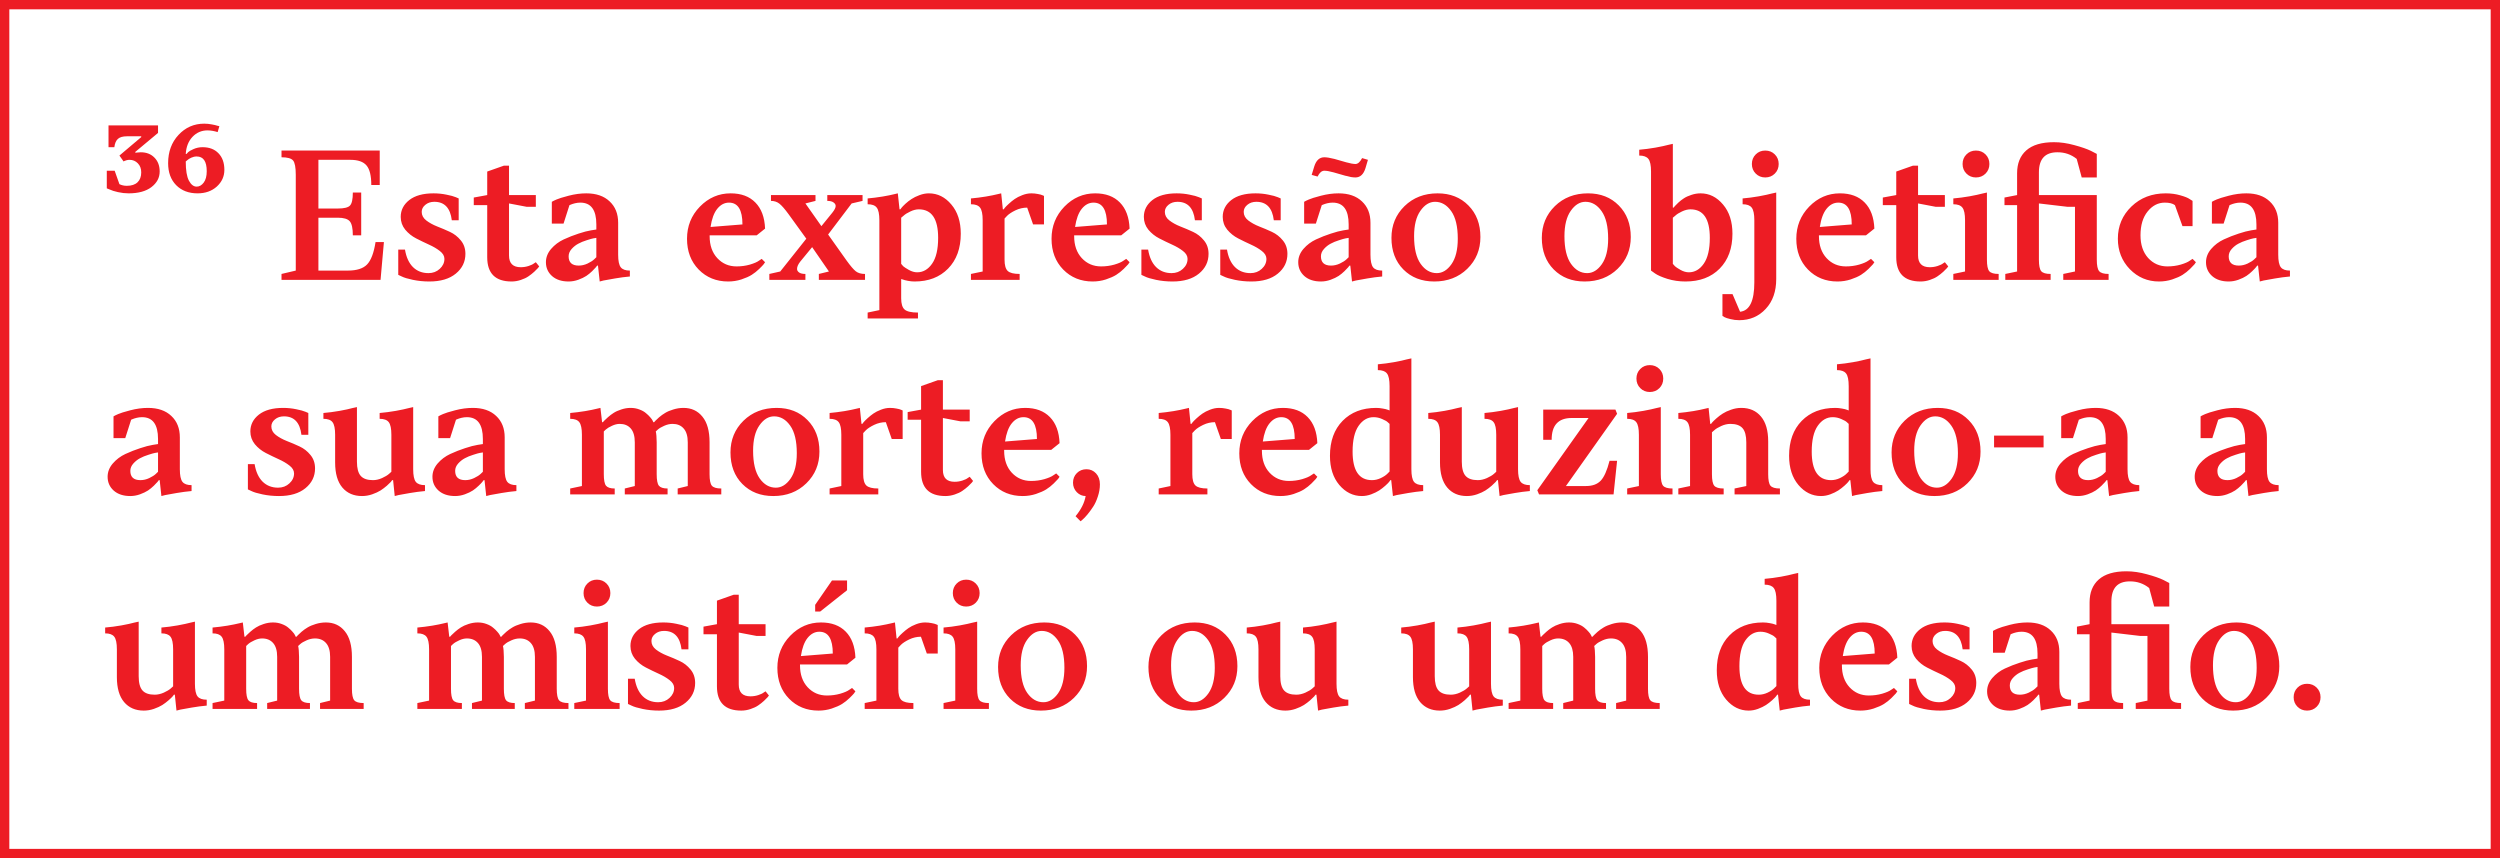 <svg width="268" height="92" viewBox="0 0 268 92" fill="none" xmlns="http://www.w3.org/2000/svg">
<rect x="0" y="0" width="268" height="92" fill="#333333" stroke="none"/>
<rect x="0.5" y="0.5" width="267" height="91" fill="white" stroke="#ED1C24"/>
<path d="M13.786 20.727C13.417 20.727 13.036 20.684 12.644 20.596C12.257 20.508 11.961 20.414 11.756 20.314L11.448 20.191V18.302H12.292L12.802 19.743C13.042 19.86 13.306 19.919 13.593 19.919C14.097 19.919 14.48 19.793 14.744 19.541C15.008 19.289 15.14 18.935 15.14 18.477C15.14 18.079 15.02 17.757 14.779 17.511C14.539 17.259 14.24 17.133 13.883 17.133C13.777 17.133 13.672 17.148 13.566 17.177C13.461 17.206 13.385 17.232 13.338 17.256L13.25 17.309L12.802 16.676L15.14 14.698V14.61H13.61C13.165 14.61 12.84 14.704 12.635 14.892C12.435 15.073 12.31 15.369 12.257 15.779H11.633V13.441H16.941V14.25L14.507 16.28V16.377C14.519 16.377 14.589 16.368 14.718 16.351C14.852 16.333 14.976 16.324 15.087 16.324C15.696 16.324 16.186 16.515 16.555 16.895C16.93 17.27 17.117 17.769 17.117 18.39C17.117 19.052 16.821 19.608 16.23 20.06C15.644 20.505 14.829 20.727 13.786 20.727ZM21.178 20.727C20.229 20.727 19.464 20.435 18.884 19.849C18.31 19.263 18.023 18.477 18.023 17.493C18.023 16.269 18.395 15.258 19.139 14.461C19.883 13.658 20.803 13.257 21.898 13.257C22.162 13.257 22.429 13.283 22.698 13.336C22.968 13.383 23.167 13.43 23.296 13.477L23.516 13.529L23.331 14.162C22.974 14.045 22.613 13.983 22.25 13.977C21.611 13.977 21.072 14.209 20.633 14.672C20.199 15.135 19.959 15.744 19.912 16.5H20C20.035 16.453 20.094 16.389 20.176 16.307C20.264 16.219 20.454 16.11 20.747 15.981C21.046 15.847 21.368 15.779 21.714 15.779C22.435 15.779 23.003 15.996 23.419 16.43C23.841 16.863 24.052 17.458 24.052 18.214C24.052 18.911 23.782 19.506 23.243 19.998C22.704 20.484 22.016 20.727 21.178 20.727ZM21.081 20.007C21.368 20.007 21.62 19.863 21.837 19.576C22.054 19.289 22.162 18.882 22.162 18.355C22.162 17.3 21.802 16.773 21.081 16.773C20.888 16.773 20.694 16.816 20.501 16.904C20.314 16.992 20.167 17.086 20.061 17.186L19.912 17.309C19.912 18.258 20.026 18.946 20.255 19.374C20.483 19.796 20.759 20.007 21.081 20.007ZM40.795 30H30.178V29.367L31.707 29.007V18.75C31.707 17.947 31.61 17.432 31.417 17.203C31.224 16.975 30.811 16.86 30.178 16.86V16.14H40.707V19.831H39.802C39.802 18.835 39.632 18.138 39.292 17.739C38.952 17.335 38.372 17.133 37.552 17.133H34.133V22.354H36.207C36.881 22.354 37.317 22.248 37.517 22.037C37.722 21.826 37.824 21.36 37.824 20.64H38.721V25.227H37.824C37.824 24.472 37.713 23.968 37.49 23.716C37.268 23.464 36.84 23.338 36.207 23.338H34.133V29.007H37.288C38.237 29.007 38.923 28.79 39.345 28.356C39.773 27.917 40.077 27.114 40.259 25.948H41.155L40.795 30ZM47.642 27.75C47.642 27.439 47.477 27.158 47.149 26.906C46.827 26.654 46.438 26.426 45.98 26.221C45.529 26.016 45.075 25.796 44.618 25.561C44.161 25.327 43.769 25.014 43.44 24.621C43.118 24.223 42.957 23.766 42.957 23.25C42.957 22.529 43.262 21.929 43.871 21.448C44.486 20.968 45.353 20.727 46.473 20.727C46.953 20.727 47.416 20.774 47.861 20.868C48.312 20.956 48.647 21.047 48.863 21.141L49.171 21.273V23.61H48.433C48.274 22.292 47.65 21.633 46.56 21.633C46.174 21.633 45.852 21.741 45.594 21.958C45.336 22.169 45.207 22.421 45.207 22.714C45.207 23.071 45.368 23.376 45.69 23.628C46.019 23.88 46.411 24.097 46.868 24.278C47.325 24.454 47.779 24.648 48.23 24.858C48.688 25.069 49.077 25.374 49.399 25.773C49.727 26.165 49.892 26.645 49.892 27.214C49.892 28.064 49.549 28.77 48.863 29.332C48.178 29.895 47.231 30.176 46.024 30.176C45.415 30.176 44.829 30.117 44.267 30C43.71 29.883 43.312 29.763 43.071 29.64L42.693 29.464V26.757H43.414C43.549 27.571 43.833 28.195 44.267 28.629C44.706 29.062 45.26 29.279 45.928 29.279C46.408 29.279 46.812 29.127 47.141 28.822C47.475 28.518 47.642 28.16 47.642 27.75ZM50.788 21.993V21.176L52.23 20.912V18.39L54.023 17.757H54.567V20.912H57.441V22.169H56.457L54.567 21.809V27.39C54.567 28.227 54.986 28.646 55.824 28.646C56.111 28.646 56.39 28.602 56.659 28.515C56.929 28.427 57.125 28.333 57.248 28.233L57.441 28.11L57.802 28.559C57.767 28.605 57.72 28.667 57.661 28.743C57.602 28.814 57.474 28.942 57.274 29.13C57.075 29.311 56.867 29.476 56.65 29.622C56.44 29.769 56.167 29.898 55.833 30.009C55.505 30.12 55.174 30.176 54.84 30.176C53.1 30.176 52.23 29.309 52.23 27.574V21.993H50.788ZM66.266 23.883V27.302C66.266 27.964 66.359 28.415 66.547 28.655C66.734 28.89 67.06 29.007 67.522 29.007V29.64C66.995 29.686 66.462 29.757 65.923 29.851C65.384 29.939 64.977 30.012 64.701 30.07L64.288 30.176L64.103 28.471H64.016C63.98 28.518 63.931 28.582 63.866 28.664C63.808 28.74 63.679 28.875 63.48 29.068C63.286 29.256 63.078 29.426 62.855 29.578C62.633 29.725 62.346 29.862 61.994 29.991C61.648 30.114 61.303 30.176 60.957 30.176C60.213 30.176 59.621 29.982 59.182 29.596C58.742 29.203 58.523 28.708 58.523 28.11C58.523 27.595 58.707 27.12 59.076 26.686C59.451 26.253 59.902 25.913 60.43 25.667C60.963 25.421 61.493 25.213 62.02 25.043C62.548 24.867 62.996 24.75 63.365 24.691L63.928 24.604V24.059C63.928 22.5 63.356 21.721 62.214 21.721C62.02 21.721 61.827 21.744 61.634 21.791C61.446 21.838 61.3 21.885 61.194 21.932L61.045 21.993L60.412 23.971H59.155V21.633C59.273 21.562 59.44 21.48 59.656 21.387C59.873 21.287 60.307 21.152 60.957 20.982C61.607 20.812 62.237 20.727 62.847 20.727C63.913 20.727 64.748 21.015 65.352 21.589C65.961 22.157 66.266 22.922 66.266 23.883ZM62.038 28.471C62.36 28.471 62.677 28.398 62.987 28.251C63.304 28.099 63.538 27.949 63.69 27.803L63.928 27.574V25.5C63.846 25.512 63.737 25.529 63.602 25.553C63.468 25.576 63.23 25.644 62.891 25.755C62.551 25.86 62.252 25.983 61.994 26.124C61.736 26.259 61.499 26.446 61.282 26.686C61.065 26.927 60.957 27.19 60.957 27.477C60.957 28.14 61.317 28.471 62.038 28.471ZM78.148 21.721C77.668 21.721 77.249 21.94 76.892 22.38C76.54 22.814 76.3 23.464 76.171 24.331L79.59 24.059C79.59 22.5 79.109 21.721 78.148 21.721ZM78.324 20.727C79.455 20.727 80.34 21.056 80.978 21.712C81.623 22.368 81.969 23.3 82.016 24.507L81.119 25.227H76.074V25.324C76.074 26.297 76.347 27.079 76.892 27.671C77.442 28.263 78.131 28.559 78.957 28.559C79.461 28.559 79.939 28.494 80.39 28.365C80.841 28.23 81.16 28.093 81.348 27.952L81.655 27.75L82.016 28.11C81.981 28.169 81.928 28.245 81.857 28.339C81.787 28.427 81.629 28.591 81.383 28.831C81.137 29.071 80.87 29.282 80.583 29.464C80.302 29.64 79.933 29.804 79.476 29.956C79.024 30.102 78.553 30.176 78.061 30.176C76.789 30.176 75.734 29.748 74.897 28.893C74.064 28.037 73.648 26.939 73.648 25.597C73.648 24.249 74.108 23.101 75.028 22.151C75.954 21.202 77.053 20.727 78.324 20.727ZM88.774 25.14L90.752 27.926C91.174 28.512 91.505 28.898 91.745 29.086C91.985 29.273 92.314 29.367 92.73 29.367V30H87.781V29.367L88.862 29.104L87.061 26.493L85.804 28.023C85.564 28.321 85.443 28.591 85.443 28.831C85.443 28.977 85.517 29.104 85.663 29.209C85.815 29.314 86.041 29.367 86.34 29.367V30H82.473V29.367L83.642 29.104L86.436 25.588L84.547 22.977C84.137 22.415 83.806 22.034 83.554 21.835C83.302 21.636 83 21.536 82.648 21.536V20.912H87.421V21.536L86.34 21.809L88.054 24.243L89.223 22.802C89.463 22.503 89.583 22.263 89.583 22.081C89.583 21.935 89.507 21.809 89.355 21.703C89.208 21.592 88.985 21.536 88.686 21.536V20.912H92.466V21.536L91.297 21.809L88.774 25.14ZM96.606 29.912V31.977C96.606 32.563 96.728 32.965 96.975 33.182C97.221 33.398 97.698 33.507 98.407 33.507V34.14H93.011V33.507L94.268 33.243V23.61C94.268 22.948 94.174 22.497 93.986 22.257C93.805 22.017 93.48 21.896 93.011 21.896V21.273C93.538 21.226 94.071 21.158 94.61 21.07C95.149 20.977 95.557 20.895 95.832 20.824L96.245 20.727L96.43 22.441H96.518C96.553 22.395 96.6 22.333 96.658 22.257C96.723 22.175 96.857 22.037 97.062 21.844C97.273 21.65 97.493 21.48 97.722 21.334C97.95 21.182 98.231 21.044 98.565 20.921C98.905 20.792 99.242 20.727 99.576 20.727C100.514 20.727 101.316 21.126 101.984 21.923C102.658 22.714 102.995 23.757 102.995 25.052C102.995 26.622 102.541 27.87 101.633 28.796C100.73 29.716 99.535 30.176 98.047 30.176C97.807 30.176 97.566 30.152 97.326 30.105C97.086 30.059 96.907 30.012 96.79 29.965L96.606 29.912ZM98.319 29.191C98.958 29.191 99.491 28.884 99.919 28.269C100.353 27.648 100.569 26.725 100.569 25.5C100.569 23.461 99.878 22.441 98.495 22.441C98.208 22.441 97.906 22.518 97.59 22.67C97.273 22.816 97.03 22.969 96.86 23.127L96.606 23.338V28.286C96.652 28.356 96.726 28.441 96.825 28.541C96.931 28.635 97.133 28.767 97.432 28.936C97.736 29.106 98.032 29.191 98.319 29.191ZM107.688 23.426V27.838C107.688 28.424 107.8 28.825 108.022 29.042C108.251 29.259 108.679 29.367 109.306 29.367V30H104.085V29.367L105.342 29.104V23.61C105.342 22.948 105.248 22.497 105.061 22.257C104.879 22.017 104.554 21.896 104.085 21.896V21.273C104.612 21.226 105.146 21.158 105.685 21.07C106.224 20.977 106.631 20.895 106.906 20.824L107.328 20.727L107.504 22.441H107.592C107.627 22.395 107.674 22.333 107.732 22.257C107.797 22.175 107.935 22.037 108.146 21.844C108.356 21.65 108.567 21.48 108.778 21.334C108.995 21.182 109.265 21.044 109.587 20.921C109.915 20.792 110.24 20.727 110.562 20.727C110.803 20.727 111.037 20.751 111.266 20.798C111.494 20.839 111.655 20.883 111.749 20.93L111.916 21V24.059H110.747L110.114 22.257C109.681 22.257 109.262 22.354 108.857 22.547C108.459 22.74 108.163 22.934 107.97 23.127L107.688 23.426ZM117.225 21.721C116.744 21.721 116.325 21.94 115.968 22.38C115.616 22.814 115.376 23.464 115.247 24.331L118.666 24.059C118.666 22.5 118.186 21.721 117.225 21.721ZM117.4 20.727C118.531 20.727 119.416 21.056 120.055 21.712C120.699 22.368 121.045 23.3 121.092 24.507L120.195 25.227H115.15V25.324C115.15 26.297 115.423 27.079 115.968 27.671C116.519 28.263 117.207 28.559 118.033 28.559C118.537 28.559 119.015 28.494 119.466 28.365C119.917 28.23 120.236 28.093 120.424 27.952L120.731 27.75L121.092 28.11C121.057 28.169 121.004 28.245 120.934 28.339C120.863 28.427 120.705 28.591 120.459 28.831C120.213 29.071 119.946 29.282 119.659 29.464C119.378 29.64 119.009 29.804 118.552 29.956C118.101 30.102 117.629 30.176 117.137 30.176C115.865 30.176 114.811 29.748 113.973 28.893C113.141 28.037 112.725 26.939 112.725 25.597C112.725 24.249 113.185 23.101 114.104 22.151C115.03 21.202 116.129 20.727 117.4 20.727ZM127.306 27.75C127.306 27.439 127.142 27.158 126.813 26.906C126.491 26.654 126.102 26.426 125.645 26.221C125.193 26.016 124.739 25.796 124.282 25.561C123.825 25.327 123.433 25.014 123.104 24.621C122.782 24.223 122.621 23.766 122.621 23.25C122.621 22.529 122.926 21.929 123.535 21.448C124.15 20.968 125.018 20.727 126.137 20.727C126.617 20.727 127.08 20.774 127.525 20.868C127.977 20.956 128.311 21.047 128.527 21.141L128.835 21.273V23.61H128.097C127.938 22.292 127.314 21.633 126.225 21.633C125.838 21.633 125.516 21.741 125.258 21.958C125 22.169 124.871 22.421 124.871 22.714C124.871 23.071 125.032 23.376 125.354 23.628C125.683 23.88 126.075 24.097 126.532 24.278C126.989 24.454 127.443 24.648 127.895 24.858C128.352 25.069 128.741 25.374 129.063 25.773C129.392 26.165 129.556 26.645 129.556 27.214C129.556 28.064 129.213 28.77 128.527 29.332C127.842 29.895 126.896 30.176 125.688 30.176C125.079 30.176 124.493 30.117 123.931 30C123.374 29.883 122.976 29.763 122.735 29.64L122.357 29.464V26.757H123.078C123.213 27.571 123.497 28.195 123.931 28.629C124.37 29.062 124.924 29.279 125.592 29.279C126.072 29.279 126.477 29.127 126.805 28.822C127.139 28.518 127.306 28.16 127.306 27.75ZM135.761 27.75C135.761 27.439 135.597 27.158 135.269 26.906C134.946 26.654 134.557 26.426 134.1 26.221C133.648 26.016 133.194 25.796 132.737 25.561C132.28 25.327 131.888 25.014 131.56 24.621C131.237 24.223 131.076 23.766 131.076 23.25C131.076 22.529 131.381 21.929 131.99 21.448C132.605 20.968 133.473 20.727 134.592 20.727C135.072 20.727 135.535 20.774 135.98 20.868C136.432 20.956 136.766 21.047 136.982 21.141L137.29 21.273V23.61H136.552C136.394 22.292 135.77 21.633 134.68 21.633C134.293 21.633 133.971 21.741 133.713 21.958C133.455 22.169 133.326 22.421 133.326 22.714C133.326 23.071 133.487 23.376 133.81 23.628C134.138 23.88 134.53 24.097 134.987 24.278C135.444 24.454 135.898 24.648 136.35 24.858C136.807 25.069 137.196 25.374 137.519 25.773C137.847 26.165 138.011 26.645 138.011 27.214C138.011 28.064 137.668 28.77 136.982 29.332C136.297 29.895 135.351 30.176 134.144 30.176C133.534 30.176 132.948 30.117 132.386 30C131.829 29.883 131.431 29.763 131.19 29.64L130.812 29.464V26.757H131.533C131.668 27.571 131.952 28.195 132.386 28.629C132.825 29.062 133.379 29.279 134.047 29.279C134.527 29.279 134.932 29.127 135.26 28.822C135.594 28.518 135.761 28.16 135.761 27.75ZM146.914 23.883V27.302C146.914 27.964 147.008 28.415 147.195 28.655C147.383 28.89 147.708 29.007 148.171 29.007V29.64C147.644 29.686 147.11 29.757 146.571 29.851C146.032 29.939 145.625 30.012 145.35 30.07L144.937 30.176L144.752 28.471H144.664C144.629 28.518 144.579 28.582 144.515 28.664C144.456 28.74 144.327 28.875 144.128 29.068C143.935 29.256 143.727 29.426 143.504 29.578C143.281 29.725 142.994 29.862 142.643 29.991C142.297 30.114 141.951 30.176 141.605 30.176C140.861 30.176 140.27 29.982 139.83 29.596C139.391 29.203 139.171 28.708 139.171 28.11C139.171 27.595 139.355 27.12 139.725 26.686C140.1 26.253 140.551 25.913 141.078 25.667C141.611 25.421 142.142 25.213 142.669 25.043C143.196 24.867 143.645 24.75 144.014 24.691L144.576 24.604V24.059C144.576 22.5 144.005 21.721 142.862 21.721C142.669 21.721 142.476 21.744 142.282 21.791C142.095 21.838 141.948 21.885 141.843 21.932L141.693 21.993L141.061 23.971H139.804V21.633C139.921 21.562 140.088 21.48 140.305 21.387C140.521 21.287 140.955 21.152 141.605 20.982C142.256 20.812 142.886 20.727 143.495 20.727C144.562 20.727 145.396 21.015 146 21.589C146.609 22.157 146.914 22.922 146.914 23.883ZM142.687 28.471C143.009 28.471 143.325 28.398 143.636 28.251C143.952 28.099 144.187 27.949 144.339 27.803L144.576 27.574V25.5C144.494 25.512 144.386 25.529 144.251 25.553C144.116 25.576 143.879 25.644 143.539 25.755C143.199 25.86 142.9 25.983 142.643 26.124C142.385 26.259 142.147 26.446 141.931 26.686C141.714 26.927 141.605 27.19 141.605 27.477C141.605 28.14 141.966 28.471 142.687 28.471ZM144.216 18.838L142.959 18.477C142.537 18.36 142.206 18.302 141.966 18.302C141.69 18.302 141.45 18.51 141.245 18.926L140.612 18.75L140.885 17.854C141.09 17.191 141.45 16.86 141.966 16.86C142.101 16.86 142.256 16.875 142.432 16.904C142.613 16.934 142.763 16.966 142.88 17.001L143.047 17.036L144.304 17.396C144.726 17.514 145.057 17.575 145.297 17.581C145.561 17.581 145.801 17.37 146.018 16.948L146.642 17.133L146.378 18.029C146.173 18.691 145.812 19.023 145.297 19.023C145.162 19.023 145.004 19.008 144.822 18.979C144.646 18.943 144.503 18.908 144.392 18.873L144.216 18.838ZM156.274 25.588C156.274 24.281 156.04 23.297 155.571 22.635C155.103 21.967 154.525 21.633 153.84 21.633C153.242 21.633 152.718 21.955 152.267 22.6C151.815 23.238 151.59 24.146 151.59 25.324C151.59 26.631 151.824 27.618 152.293 28.286C152.762 28.948 153.339 29.279 154.024 29.279C154.622 29.279 155.146 28.96 155.598 28.321C156.049 27.677 156.274 26.766 156.274 25.588ZM158.7 25.412C158.7 26.766 158.231 27.899 157.294 28.814C156.362 29.722 155.182 30.176 153.752 30.176C152.398 30.176 151.294 29.745 150.438 28.884C149.589 28.023 149.164 26.895 149.164 25.5C149.164 24.146 149.63 23.013 150.562 22.099C151.499 21.185 152.683 20.727 154.112 20.727C155.466 20.727 156.567 21.161 157.417 22.028C158.272 22.89 158.7 24.018 158.7 25.412ZM172.394 25.588C172.394 24.281 172.159 23.297 171.69 22.635C171.222 21.967 170.645 21.633 169.959 21.633C169.361 21.633 168.837 21.955 168.386 22.6C167.935 23.238 167.709 24.146 167.709 25.324C167.709 26.631 167.943 27.618 168.412 28.286C168.881 28.948 169.458 29.279 170.144 29.279C170.741 29.279 171.266 28.96 171.717 28.321C172.168 27.677 172.394 26.766 172.394 25.588ZM174.819 25.412C174.819 26.766 174.351 27.899 173.413 28.814C172.481 29.722 171.301 30.176 169.871 30.176C168.518 30.176 167.413 29.745 166.558 28.884C165.708 28.023 165.283 26.895 165.283 25.5C165.283 24.146 165.749 23.013 166.681 22.099C167.618 21.185 168.802 20.727 170.231 20.727C171.585 20.727 172.687 21.161 173.536 22.028C174.392 22.89 174.819 24.018 174.819 25.412ZM180.682 30.176C180.008 30.176 179.363 30.082 178.748 29.895C178.139 29.701 177.696 29.508 177.421 29.314L176.99 29.007V18.39C176.99 17.727 176.896 17.276 176.709 17.036C176.521 16.796 176.193 16.676 175.725 16.676V16.052C176.287 16.005 176.87 15.929 177.474 15.823C178.077 15.712 178.54 15.612 178.862 15.524L179.328 15.419V22.257H179.416C179.439 22.222 179.48 22.169 179.539 22.099C179.604 22.028 179.727 21.905 179.908 21.73C180.096 21.554 180.295 21.398 180.506 21.264C180.717 21.123 180.983 21 181.306 20.895C181.634 20.783 181.965 20.727 182.299 20.727C183.236 20.727 184.039 21.126 184.707 21.923C185.381 22.714 185.718 23.757 185.718 25.052C185.718 26.622 185.261 27.87 184.347 28.796C183.438 29.716 182.217 30.176 180.682 30.176ZM181.042 29.191C181.681 29.191 182.214 28.884 182.642 28.269C183.075 27.648 183.292 26.725 183.292 25.5C183.292 23.461 182.601 22.441 181.218 22.441C180.931 22.441 180.626 22.518 180.304 22.67C179.987 22.816 179.747 22.969 179.583 23.127L179.328 23.338V28.286C179.387 28.356 179.463 28.441 179.557 28.541C179.656 28.635 179.855 28.767 180.154 28.936C180.459 29.106 180.755 29.191 181.042 29.191ZM190.411 20.64V29.912C190.411 31.242 190.036 32.309 189.286 33.111C188.536 33.92 187.59 34.324 186.447 34.324C186.125 34.324 185.814 34.286 185.516 34.21C185.211 34.14 184.994 34.069 184.865 33.999L184.646 33.867V31.529H185.727L186.535 33.419C187.555 33.313 188.064 32.265 188.064 30.273V23.61C188.064 22.948 187.971 22.497 187.783 22.257C187.602 22.017 187.276 21.896 186.808 21.896V21.273C187.37 21.226 187.95 21.149 188.548 21.044C189.151 20.933 189.614 20.833 189.937 20.745L190.411 20.64ZM188.214 18.609C187.938 18.334 187.801 17.991 187.801 17.581C187.801 17.171 187.938 16.828 188.214 16.553C188.489 16.277 188.829 16.14 189.233 16.14C189.644 16.14 189.986 16.277 190.262 16.553C190.537 16.828 190.675 17.171 190.675 17.581C190.675 17.991 190.537 18.334 190.262 18.609C189.986 18.885 189.644 19.023 189.233 19.023C188.829 19.023 188.489 18.885 188.214 18.609ZM197.064 21.721C196.584 21.721 196.165 21.94 195.808 22.38C195.456 22.814 195.216 23.464 195.087 24.331L198.506 24.059C198.506 22.5 198.025 21.721 197.064 21.721ZM197.24 20.727C198.371 20.727 199.256 21.056 199.895 21.712C200.539 22.368 200.885 23.3 200.932 24.507L200.035 25.227H194.99V25.324C194.99 26.297 195.263 27.079 195.808 27.671C196.358 28.263 197.047 28.559 197.873 28.559C198.377 28.559 198.854 28.494 199.306 28.365C199.757 28.23 200.076 28.093 200.264 27.952L200.571 27.75L200.932 28.11C200.896 28.169 200.844 28.245 200.773 28.339C200.703 28.427 200.545 28.591 200.299 28.831C200.053 29.071 199.786 29.282 199.499 29.464C199.218 29.64 198.849 29.804 198.392 29.956C197.94 30.102 197.469 30.176 196.977 30.176C195.705 30.176 194.65 29.748 193.812 28.893C192.98 28.037 192.564 26.939 192.564 25.597C192.564 24.249 193.024 23.101 193.944 22.151C194.87 21.202 195.969 20.727 197.24 20.727ZM201.837 21.993V21.176L203.278 20.912V18.39L205.071 17.757H205.616V20.912H208.49V22.169H207.506L205.616 21.809V27.39C205.616 28.227 206.035 28.646 206.873 28.646C207.16 28.646 207.438 28.602 207.708 28.515C207.978 28.427 208.174 28.333 208.297 28.233L208.49 28.11L208.851 28.559C208.815 28.605 208.769 28.667 208.71 28.743C208.651 28.814 208.522 28.942 208.323 29.13C208.124 29.311 207.916 29.476 207.699 29.622C207.488 29.769 207.216 29.898 206.882 30.009C206.554 30.12 206.223 30.176 205.889 30.176C204.148 30.176 203.278 29.309 203.278 27.574V21.993H201.837ZM212.999 20.64V27.838C212.999 28.459 213.081 28.869 213.245 29.068C213.415 29.268 213.752 29.367 214.256 29.367V30H209.396V29.367L210.652 29.104V23.61C210.652 22.948 210.559 22.497 210.371 22.257C210.189 22.017 209.864 21.896 209.396 21.896V21.273C209.958 21.226 210.538 21.149 211.136 21.044C211.739 20.933 212.202 20.833 212.524 20.745L212.999 20.64ZM210.802 18.609C210.526 18.334 210.389 17.991 210.389 17.581C210.389 17.171 210.526 16.828 210.802 16.553C211.077 16.277 211.417 16.14 211.821 16.14C212.231 16.14 212.574 16.277 212.85 16.553C213.125 16.828 213.263 17.171 213.263 17.581C213.263 17.991 213.125 18.334 212.85 18.609C212.574 18.885 212.231 19.023 211.821 19.023C211.417 19.023 211.077 18.885 210.802 18.609ZM222.438 29.104V22.169H221.63L218.571 21.809V27.838C218.571 28.459 218.653 28.869 218.817 29.068C218.987 29.268 219.324 29.367 219.828 29.367V30H214.968V29.367L216.233 29.104V21.993H214.88V21.176L216.233 20.912V18.574C216.233 17.52 216.562 16.702 217.218 16.122C217.88 15.536 218.87 15.243 220.188 15.243C220.886 15.243 221.615 15.349 222.377 15.56C223.139 15.765 223.73 15.97 224.152 16.175L224.776 16.5V19.023H223.159L222.623 17.036C222.025 16.556 221.334 16.318 220.549 16.324C219.23 16.324 218.571 17.042 218.571 18.477V20.912H224.776V27.838C224.776 28.459 224.861 28.869 225.031 29.068C225.201 29.268 225.538 29.367 226.042 29.367V30H221.182V29.367L222.438 29.104ZM227.035 25.588C227.035 24.223 227.521 23.071 228.494 22.134C229.467 21.196 230.691 20.727 232.168 20.727C232.73 20.727 233.252 20.798 233.732 20.939C234.213 21.073 234.547 21.208 234.734 21.343L235.042 21.536V24.243H233.961L233.152 21.993C232.912 21.811 232.552 21.721 232.071 21.721C231.351 21.721 230.735 22.037 230.226 22.67C229.716 23.297 229.461 24.149 229.461 25.227C229.461 26.235 229.733 27.044 230.278 27.653C230.829 28.257 231.518 28.559 232.344 28.559C232.848 28.559 233.325 28.494 233.776 28.365C234.228 28.23 234.547 28.093 234.734 27.952L235.042 27.75L235.402 28.11C235.367 28.169 235.314 28.245 235.244 28.339C235.174 28.427 235.016 28.591 234.77 28.831C234.523 29.071 234.257 29.282 233.97 29.464C233.688 29.64 233.319 29.804 232.862 29.956C232.411 30.102 231.939 30.176 231.447 30.176C230.223 30.176 229.18 29.736 228.318 28.857C227.463 27.973 227.035 26.883 227.035 25.588ZM244.227 23.883V27.302C244.227 27.964 244.32 28.415 244.508 28.655C244.695 28.89 245.021 29.007 245.483 29.007V29.64C244.956 29.686 244.423 29.757 243.884 29.851C243.345 29.939 242.938 30.012 242.662 30.07L242.249 30.176L242.064 28.471H241.977C241.941 28.518 241.892 28.582 241.827 28.664C241.769 28.74 241.64 28.875 241.44 29.068C241.247 29.256 241.039 29.426 240.816 29.578C240.594 29.725 240.307 29.862 239.955 29.991C239.609 30.114 239.264 30.176 238.918 30.176C238.174 30.176 237.582 29.982 237.143 29.596C236.703 29.203 236.483 28.708 236.483 28.11C236.483 27.595 236.668 27.12 237.037 26.686C237.412 26.253 237.863 25.913 238.391 25.667C238.924 25.421 239.454 25.213 239.981 25.043C240.509 24.867 240.957 24.75 241.326 24.691L241.889 24.604V24.059C241.889 22.5 241.317 21.721 240.175 21.721C239.981 21.721 239.788 21.744 239.595 21.791C239.407 21.838 239.261 21.885 239.155 21.932L239.006 21.993L238.373 23.971H237.116V21.633C237.233 21.562 237.4 21.48 237.617 21.387C237.834 21.287 238.268 21.152 238.918 20.982C239.568 20.812 240.198 20.727 240.808 20.727C241.874 20.727 242.709 21.015 243.312 21.589C243.922 22.157 244.227 22.922 244.227 23.883ZM239.999 28.471C240.321 28.471 240.638 28.398 240.948 28.251C241.265 28.099 241.499 27.949 241.651 27.803L241.889 27.574V25.5C241.807 25.512 241.698 25.529 241.563 25.553C241.429 25.576 241.191 25.644 240.852 25.755C240.512 25.86 240.213 25.983 239.955 26.124C239.697 26.259 239.46 26.446 239.243 26.686C239.026 26.927 238.918 27.19 238.918 27.477C238.918 28.14 239.278 28.471 239.999 28.471ZM19.279 46.883V50.302C19.279 50.964 19.373 51.415 19.561 51.655C19.748 51.89 20.073 52.007 20.536 52.007V52.64C20.009 52.687 19.476 52.757 18.936 52.851C18.398 52.938 17.99 53.012 17.715 53.07L17.302 53.176L17.117 51.471H17.029C16.994 51.518 16.944 51.582 16.88 51.664C16.821 51.74 16.692 51.875 16.493 52.068C16.3 52.256 16.092 52.426 15.869 52.578C15.646 52.725 15.359 52.862 15.008 52.991C14.662 53.114 14.316 53.176 13.971 53.176C13.227 53.176 12.635 52.982 12.195 52.596C11.756 52.203 11.536 51.708 11.536 51.11C11.536 50.595 11.721 50.12 12.09 49.687C12.465 49.253 12.916 48.913 13.443 48.667C13.977 48.421 14.507 48.213 15.034 48.043C15.562 47.867 16.01 47.75 16.379 47.691L16.941 47.603V47.059C16.941 45.5 16.37 44.721 15.227 44.721C15.034 44.721 14.841 44.744 14.648 44.791C14.46 44.838 14.313 44.885 14.208 44.932L14.059 44.993L13.426 46.971H12.169V44.633C12.286 44.562 12.453 44.48 12.67 44.387C12.887 44.287 13.32 44.152 13.971 43.982C14.621 43.812 15.251 43.727 15.86 43.727C16.927 43.727 17.762 44.015 18.365 44.589C18.975 45.157 19.279 45.922 19.279 46.883ZM15.052 51.471C15.374 51.471 15.69 51.398 16.001 51.251C16.317 51.099 16.552 50.949 16.704 50.803L16.941 50.574V48.5C16.859 48.512 16.751 48.529 16.616 48.553C16.481 48.576 16.244 48.644 15.904 48.755C15.565 48.86 15.266 48.983 15.008 49.124C14.75 49.259 14.513 49.446 14.296 49.687C14.079 49.927 13.971 50.19 13.971 50.477C13.971 51.14 14.331 51.471 15.052 51.471ZM31.523 50.75C31.523 50.44 31.358 50.158 31.03 49.906C30.708 49.654 30.318 49.426 29.861 49.221C29.41 49.016 28.956 48.796 28.499 48.562C28.042 48.327 27.649 48.014 27.321 47.621C26.999 47.223 26.838 46.766 26.838 46.25C26.838 45.529 27.143 44.929 27.752 44.448C28.367 43.968 29.234 43.727 30.354 43.727C30.834 43.727 31.297 43.774 31.742 43.868C32.193 43.956 32.527 44.047 32.744 44.141L33.052 44.273V46.61H32.313C32.155 45.292 31.531 44.633 30.441 44.633C30.055 44.633 29.732 44.741 29.475 44.958C29.217 45.169 29.088 45.421 29.088 45.714C29.088 46.071 29.249 46.376 29.571 46.628C29.899 46.88 30.292 47.097 30.749 47.278C31.206 47.454 31.66 47.648 32.111 47.858C32.568 48.069 32.958 48.374 33.28 48.773C33.608 49.165 33.773 49.645 33.773 50.214C33.773 51.063 33.43 51.77 32.744 52.332C32.059 52.895 31.112 53.176 29.905 53.176C29.296 53.176 28.71 53.117 28.148 53C27.591 52.883 27.192 52.763 26.952 52.64L26.574 52.464V49.757H27.295C27.43 50.571 27.714 51.195 28.148 51.629C28.587 52.062 29.141 52.279 29.809 52.279C30.289 52.279 30.693 52.127 31.021 51.822C31.355 51.518 31.523 51.16 31.523 50.75ZM44.293 50.302C44.293 50.964 44.387 51.415 44.574 51.655C44.762 51.89 45.09 52.007 45.559 52.007V52.64C45.031 52.687 44.495 52.757 43.95 52.851C43.411 52.938 43.004 53.012 42.728 53.07L42.315 53.176L42.14 51.471H42.043C42.008 51.518 41.958 51.582 41.894 51.664C41.829 51.74 41.688 51.875 41.472 52.068C41.255 52.256 41.029 52.426 40.795 52.578C40.56 52.725 40.262 52.862 39.898 52.991C39.541 53.114 39.178 53.176 38.809 53.176C37.918 53.176 37.215 52.871 36.699 52.262C36.184 51.652 35.926 50.759 35.926 49.581V46.61C35.926 45.948 35.832 45.497 35.645 45.257C35.463 45.017 35.138 44.897 34.669 44.897V44.273C35.231 44.226 35.812 44.149 36.409 44.044C37.013 43.933 37.47 43.833 37.78 43.745L38.264 43.64V49.493C38.264 50.202 38.398 50.709 38.668 51.014C38.938 51.318 39.374 51.471 39.977 51.471C40.3 51.471 40.625 51.398 40.953 51.251C41.287 51.099 41.536 50.949 41.7 50.803L41.955 50.574V46.61C41.955 45.948 41.861 45.497 41.674 45.257C41.492 45.017 41.167 44.897 40.698 44.897V44.273C41.261 44.226 41.841 44.149 42.438 44.044C43.042 43.933 43.505 43.833 43.827 43.745L44.293 43.64V50.302ZM54.102 46.883V50.302C54.102 50.964 54.195 51.415 54.383 51.655C54.57 51.89 54.895 52.007 55.358 52.007V52.64C54.831 52.687 54.298 52.757 53.759 52.851C53.22 52.938 52.812 53.012 52.537 53.07L52.124 53.176L51.94 51.471H51.852C51.816 51.518 51.767 51.582 51.702 51.664C51.644 51.74 51.515 51.875 51.315 52.068C51.122 52.256 50.914 52.426 50.691 52.578C50.469 52.725 50.182 52.862 49.83 52.991C49.484 53.114 49.139 53.176 48.793 53.176C48.049 53.176 47.457 52.982 47.018 52.596C46.578 52.203 46.358 51.708 46.358 51.11C46.358 50.595 46.543 50.12 46.912 49.687C47.287 49.253 47.738 48.913 48.266 48.667C48.799 48.421 49.329 48.213 49.856 48.043C50.384 47.867 50.832 47.75 51.201 47.691L51.764 47.603V47.059C51.764 45.5 51.192 44.721 50.05 44.721C49.856 44.721 49.663 44.744 49.47 44.791C49.282 44.838 49.136 44.885 49.03 44.932L48.881 44.993L48.248 46.971H46.991V44.633C47.108 44.562 47.275 44.48 47.492 44.387C47.709 44.287 48.143 44.152 48.793 43.982C49.443 43.812 50.073 43.727 50.683 43.727C51.749 43.727 52.584 44.015 53.188 44.589C53.797 45.157 54.102 45.922 54.102 46.883ZM49.874 51.471C50.196 51.471 50.513 51.398 50.823 51.251C51.14 51.099 51.374 50.949 51.526 50.803L51.764 50.574V48.5C51.682 48.512 51.573 48.529 51.438 48.553C51.304 48.576 51.066 48.644 50.727 48.755C50.387 48.86 50.088 48.983 49.83 49.124C49.572 49.259 49.335 49.446 49.118 49.687C48.901 49.927 48.793 50.19 48.793 50.477C48.793 51.14 49.153 51.471 49.874 51.471ZM76.065 47.419V50.838C76.065 51.459 76.147 51.869 76.311 52.068C76.481 52.268 76.818 52.367 77.322 52.367V53H72.647V52.367L73.728 52.103V47.419C73.728 46.757 73.581 46.262 73.288 45.934C73.001 45.605 72.606 45.441 72.102 45.441C71.803 45.441 71.504 45.509 71.205 45.644C70.906 45.773 70.678 45.907 70.519 46.048L70.3 46.25C70.358 46.49 70.391 46.88 70.397 47.419V50.838C70.397 51.459 70.476 51.869 70.634 52.068C70.798 52.268 71.108 52.367 71.565 52.367V53H66.978V52.367L68.05 52.103V47.419C68.05 46.757 67.906 46.262 67.619 45.934C67.332 45.605 66.936 45.441 66.433 45.441C66.169 45.441 65.894 45.509 65.606 45.644C65.319 45.773 65.097 45.907 64.939 46.048L64.728 46.25V50.838C64.728 51.459 64.807 51.869 64.965 52.068C65.129 52.268 65.439 52.367 65.897 52.367V53H61.124V52.367L62.381 52.103V46.61C62.381 45.948 62.287 45.497 62.1 45.257C61.918 45.017 61.593 44.897 61.124 44.897V44.273C61.651 44.226 62.185 44.158 62.724 44.07C63.263 43.977 63.67 43.895 63.945 43.824L64.367 43.727L64.543 45.257H64.631C64.666 45.222 64.713 45.169 64.772 45.099C64.836 45.028 64.968 44.905 65.167 44.73C65.366 44.554 65.571 44.398 65.782 44.264C65.999 44.123 66.272 44 66.6 43.895C66.934 43.783 67.268 43.727 67.602 43.727C67.941 43.727 68.255 43.783 68.542 43.895C68.829 44 69.061 44.129 69.236 44.281C69.418 44.428 69.57 44.574 69.693 44.721C69.822 44.861 69.913 44.987 69.966 45.099L70.036 45.257H70.124C70.159 45.222 70.206 45.169 70.265 45.099C70.329 45.028 70.461 44.905 70.66 44.73C70.865 44.554 71.082 44.398 71.311 44.264C71.539 44.123 71.829 44 72.181 43.895C72.538 43.783 72.901 43.727 73.27 43.727C74.12 43.727 74.797 44.041 75.301 44.668C75.811 45.289 76.065 46.206 76.065 47.419ZM85.417 48.588C85.417 47.281 85.183 46.297 84.714 45.635C84.245 44.967 83.668 44.633 82.982 44.633C82.385 44.633 81.86 44.955 81.409 45.6C80.958 46.238 80.732 47.147 80.732 48.324C80.732 49.631 80.967 50.618 81.436 51.286C81.904 51.948 82.481 52.279 83.167 52.279C83.765 52.279 84.289 51.96 84.74 51.321C85.191 50.677 85.417 49.766 85.417 48.588ZM87.843 48.412C87.843 49.766 87.374 50.899 86.436 51.813C85.505 52.722 84.324 53.176 82.894 53.176C81.541 53.176 80.436 52.745 79.581 51.884C78.731 51.023 78.307 49.895 78.307 48.5C78.307 47.147 78.772 46.013 79.704 45.099C80.642 44.185 81.825 43.727 83.255 43.727C84.608 43.727 85.71 44.161 86.56 45.028C87.415 45.89 87.843 47.018 87.843 48.412ZM92.536 46.426V50.838C92.536 51.424 92.647 51.825 92.87 52.042C93.099 52.259 93.526 52.367 94.153 52.367V53H88.933V52.367L90.189 52.103V46.61C90.189 45.948 90.096 45.497 89.908 45.257C89.727 45.017 89.401 44.897 88.933 44.897V44.273C89.46 44.226 89.993 44.158 90.532 44.07C91.071 43.977 91.478 43.895 91.754 43.824L92.176 43.727L92.352 45.441H92.439C92.475 45.395 92.522 45.333 92.58 45.257C92.644 45.175 92.782 45.037 92.993 44.844C93.204 44.65 93.415 44.48 93.626 44.334C93.843 44.182 94.112 44.044 94.435 43.921C94.763 43.792 95.088 43.727 95.41 43.727C95.65 43.727 95.885 43.751 96.113 43.798C96.342 43.839 96.503 43.883 96.597 43.93L96.764 44V47.059H95.595L94.962 45.257C94.528 45.257 94.109 45.353 93.705 45.547C93.307 45.74 93.011 45.934 92.817 46.127L92.536 46.426ZM97.3 44.993V44.176L98.741 43.912V41.39L100.534 40.757H101.079V43.912H103.953V45.169H102.969L101.079 44.809V50.39C101.079 51.227 101.498 51.647 102.336 51.647C102.623 51.647 102.901 51.602 103.171 51.515C103.44 51.427 103.637 51.333 103.76 51.233L103.953 51.11L104.313 51.559C104.278 51.605 104.231 51.667 104.173 51.743C104.114 51.813 103.985 51.942 103.786 52.13C103.587 52.312 103.379 52.476 103.162 52.622C102.951 52.769 102.679 52.898 102.345 53.009C102.017 53.12 101.686 53.176 101.352 53.176C99.611 53.176 98.741 52.309 98.741 50.574V44.993H97.3ZM109.719 44.721C109.238 44.721 108.819 44.94 108.462 45.38C108.11 45.813 107.87 46.464 107.741 47.331L111.16 47.059C111.16 45.5 110.68 44.721 109.719 44.721ZM109.895 43.727C111.025 43.727 111.91 44.056 112.549 44.712C113.193 45.368 113.539 46.3 113.586 47.507L112.689 48.227H107.645V48.324C107.645 49.297 107.917 50.079 108.462 50.671C109.013 51.263 109.701 51.559 110.527 51.559C111.031 51.559 111.509 51.494 111.96 51.365C112.411 51.23 112.73 51.093 112.918 50.952L113.226 50.75L113.586 51.11C113.551 51.169 113.498 51.245 113.428 51.339C113.357 51.427 113.199 51.591 112.953 51.831C112.707 52.071 112.44 52.282 112.153 52.464C111.872 52.64 111.503 52.804 111.046 52.956C110.595 53.102 110.123 53.176 109.631 53.176C108.359 53.176 107.305 52.748 106.467 51.893C105.635 51.037 105.219 49.938 105.219 48.597C105.219 47.249 105.679 46.101 106.599 45.151C107.524 44.202 108.623 43.727 109.895 43.727ZM115.027 51.743C115.027 51.333 115.165 50.99 115.44 50.715C115.716 50.44 116.059 50.302 116.469 50.302C116.879 50.302 117.222 50.451 117.497 50.75C117.772 51.049 117.91 51.438 117.91 51.919C117.91 52.352 117.837 52.786 117.69 53.22C117.55 53.659 117.38 54.028 117.181 54.327C116.981 54.632 116.779 54.907 116.574 55.153C116.369 55.399 116.196 55.581 116.056 55.698L115.836 55.883L115.3 55.338C115.897 54.617 116.258 53.897 116.381 53.176C116.023 53.176 115.707 53.038 115.432 52.763C115.162 52.481 115.027 52.142 115.027 51.743ZM127.815 46.426V50.838C127.815 51.424 127.927 51.825 128.149 52.042C128.378 52.259 128.806 52.367 129.433 52.367V53H124.212V52.367L125.469 52.103V46.61C125.469 45.948 125.375 45.497 125.188 45.257C125.006 45.017 124.681 44.897 124.212 44.897V44.273C124.739 44.226 125.272 44.158 125.812 44.07C126.351 43.977 126.758 43.895 127.033 43.824L127.455 43.727L127.631 45.441H127.719C127.754 45.395 127.801 45.333 127.859 45.257C127.924 45.175 128.062 45.037 128.272 44.844C128.483 44.65 128.694 44.48 128.905 44.334C129.122 44.182 129.392 44.044 129.714 43.921C130.042 43.792 130.367 43.727 130.689 43.727C130.93 43.727 131.164 43.751 131.393 43.798C131.621 43.839 131.782 43.883 131.876 43.93L132.043 44V47.059H130.874L130.241 45.257C129.808 45.257 129.389 45.353 128.984 45.547C128.586 45.74 128.29 45.934 128.097 46.127L127.815 46.426ZM137.352 44.721C136.871 44.721 136.452 44.94 136.095 45.38C135.743 45.813 135.503 46.464 135.374 47.331L138.793 47.059C138.793 45.5 138.312 44.721 137.352 44.721ZM137.527 43.727C138.658 43.727 139.543 44.056 140.182 44.712C140.826 45.368 141.172 46.3 141.219 47.507L140.322 48.227H135.277V48.324C135.277 49.297 135.55 50.079 136.095 50.671C136.646 51.263 137.334 51.559 138.16 51.559C138.664 51.559 139.142 51.494 139.593 51.365C140.044 51.23 140.363 51.093 140.551 50.952L140.858 50.75L141.219 51.11C141.184 51.169 141.131 51.245 141.061 51.339C140.99 51.427 140.832 51.591 140.586 51.831C140.34 52.071 140.073 52.282 139.786 52.464C139.505 52.64 139.136 52.804 138.679 52.956C138.228 53.102 137.756 53.176 137.264 53.176C135.992 53.176 134.938 52.748 134.1 51.893C133.268 51.037 132.852 49.938 132.852 48.597C132.852 47.249 133.312 46.101 134.231 45.151C135.157 44.202 136.256 43.727 137.527 43.727ZM147.521 43.727C147.761 43.727 148.001 43.751 148.241 43.798C148.481 43.839 148.66 43.883 148.777 43.93L148.962 44V41.39C148.962 40.727 148.868 40.276 148.681 40.036C148.493 39.796 148.168 39.676 147.705 39.676V39.052C148.268 39.005 148.848 38.929 149.445 38.823C150.049 38.712 150.506 38.612 150.816 38.524L151.3 38.419V50.302C151.3 50.964 151.394 51.415 151.581 51.655C151.769 51.89 152.097 52.007 152.565 52.007V52.64C152.038 52.687 151.502 52.757 150.957 52.851C150.418 52.938 150.011 53.012 149.735 53.07L149.322 53.176L149.138 51.471H149.05C149.015 51.518 148.968 51.582 148.909 51.664C148.851 51.74 148.716 51.875 148.505 52.068C148.294 52.256 148.074 52.426 147.846 52.578C147.617 52.725 147.333 52.862 146.993 52.991C146.659 53.114 146.325 53.176 145.991 53.176C145.054 53.176 144.248 52.78 143.574 51.989C142.906 51.198 142.572 50.155 142.572 48.86C142.572 47.29 143.023 46.042 143.926 45.116C144.834 44.19 146.032 43.727 147.521 43.727ZM147.248 44.721C146.609 44.721 146.073 45.031 145.64 45.652C145.212 46.268 144.998 47.188 144.998 48.412C144.998 50.451 145.689 51.471 147.072 51.471C147.395 51.471 147.711 51.398 148.021 51.251C148.338 51.099 148.572 50.943 148.725 50.785L148.962 50.548V45.441C148.915 45.395 148.845 45.33 148.751 45.248C148.663 45.16 148.47 45.052 148.171 44.923C147.878 44.788 147.57 44.721 147.248 44.721ZM162.734 50.302C162.734 50.964 162.828 51.415 163.016 51.655C163.203 51.89 163.531 52.007 164 52.007V52.64C163.473 52.687 162.937 52.757 162.392 52.851C161.853 52.938 161.445 53.012 161.17 53.07L160.757 53.176L160.581 51.471H160.484C160.449 51.518 160.399 51.582 160.335 51.664C160.271 51.74 160.13 51.875 159.913 52.068C159.696 52.256 159.471 52.426 159.236 52.578C159.002 52.725 158.703 52.862 158.34 52.991C157.982 53.114 157.619 53.176 157.25 53.176C156.359 53.176 155.656 52.871 155.141 52.262C154.625 51.652 154.367 50.759 154.367 49.581V46.61C154.367 45.948 154.273 45.497 154.086 45.257C153.904 45.017 153.579 44.897 153.11 44.897V44.273C153.673 44.226 154.253 44.149 154.851 44.044C155.454 43.933 155.911 43.833 156.222 43.745L156.705 43.64V49.493C156.705 50.202 156.84 50.709 157.109 51.014C157.379 51.318 157.815 51.471 158.419 51.471C158.741 51.471 159.066 51.398 159.395 51.251C159.729 51.099 159.978 50.949 160.142 50.803L160.396 50.574V46.61C160.396 45.948 160.303 45.497 160.115 45.257C159.934 45.017 159.608 44.897 159.14 44.897V44.273C159.702 44.226 160.282 44.149 160.88 44.044C161.483 43.933 161.946 43.833 162.269 43.745L162.734 43.64V50.302ZM172.974 53H164.984L164.8 52.552L170.293 44.809H168.491C167.05 44.809 166.332 45.588 166.338 47.147H165.433V43.912H173.176L173.352 44.36L167.867 52.103H170.021C170.706 52.103 171.23 51.913 171.594 51.532C171.963 51.145 172.279 50.434 172.543 49.397H173.352L172.974 53ZM178.036 43.64V50.838C178.036 51.459 178.118 51.869 178.282 52.068C178.452 52.268 178.789 52.367 179.293 52.367V53H174.433V52.367L175.689 52.103V46.61C175.689 45.948 175.596 45.497 175.408 45.257C175.227 45.017 174.901 44.897 174.433 44.897V44.273C174.995 44.226 175.575 44.149 176.173 44.044C176.776 43.933 177.239 43.833 177.562 43.745L178.036 43.64ZM175.839 41.609C175.563 41.334 175.426 40.991 175.426 40.581C175.426 40.171 175.563 39.828 175.839 39.553C176.114 39.277 176.454 39.14 176.858 39.14C177.269 39.14 177.611 39.277 177.887 39.553C178.162 39.828 178.3 40.171 178.3 40.581C178.3 40.991 178.162 41.334 177.887 41.609C177.611 41.885 177.269 42.023 176.858 42.023C176.454 42.023 176.114 41.885 175.839 41.609ZM189.55 47.331V50.838C189.55 51.459 189.632 51.869 189.796 52.068C189.966 52.268 190.303 52.367 190.807 52.367V53H185.946V52.367L187.203 52.103V47.419C187.203 46.71 187.068 46.203 186.799 45.898C186.529 45.594 186.096 45.441 185.498 45.441C185.176 45.441 184.848 45.518 184.514 45.67C184.186 45.816 183.937 45.969 183.767 46.127L183.521 46.338V50.838C183.521 51.459 183.603 51.869 183.767 52.068C183.937 52.268 184.273 52.367 184.777 52.367V53H179.917V52.367L181.174 52.103V46.61C181.174 45.948 181.08 45.497 180.893 45.257C180.711 45.017 180.386 44.897 179.917 44.897V44.273C180.444 44.226 180.978 44.158 181.517 44.07C182.056 43.977 182.463 43.895 182.738 43.824L183.16 43.727L183.336 45.441H183.424C183.459 45.395 183.509 45.333 183.573 45.257C183.644 45.175 183.787 45.037 184.004 44.844C184.221 44.65 184.446 44.48 184.681 44.334C184.915 44.182 185.211 44.044 185.568 43.921C185.926 43.792 186.292 43.727 186.667 43.727C187.558 43.727 188.261 44.035 188.776 44.65C189.292 45.26 189.55 46.153 189.55 47.331ZM196.739 43.727C196.979 43.727 197.22 43.751 197.46 43.798C197.7 43.839 197.879 43.883 197.996 43.93L198.181 44V41.39C198.181 40.727 198.087 40.276 197.899 40.036C197.712 39.796 197.387 39.676 196.924 39.676V39.052C197.486 39.005 198.066 38.929 198.664 38.823C199.268 38.712 199.725 38.612 200.035 38.524L200.519 38.419V50.302C200.519 50.964 200.612 51.415 200.8 51.655C200.987 51.89 201.315 52.007 201.784 52.007V52.64C201.257 52.687 200.721 52.757 200.176 52.851C199.637 52.938 199.229 53.012 198.954 53.07L198.541 53.176L198.356 51.471H198.269C198.233 51.518 198.187 51.582 198.128 51.664C198.069 51.74 197.935 51.875 197.724 52.068C197.513 52.256 197.293 52.426 197.064 52.578C196.836 52.725 196.552 52.862 196.212 52.991C195.878 53.114 195.544 53.176 195.21 53.176C194.272 53.176 193.467 52.78 192.793 51.989C192.125 51.198 191.791 50.155 191.791 48.86C191.791 47.29 192.242 46.042 193.145 45.116C194.053 44.19 195.251 43.727 196.739 43.727ZM196.467 44.721C195.828 44.721 195.292 45.031 194.858 45.652C194.431 46.268 194.217 47.188 194.217 48.412C194.217 50.451 194.908 51.471 196.291 51.471C196.613 51.471 196.93 51.398 197.24 51.251C197.557 51.099 197.791 50.943 197.943 50.785L198.181 50.548V45.441C198.134 45.395 198.063 45.33 197.97 45.248C197.882 45.16 197.688 45.052 197.39 44.923C197.097 44.788 196.789 44.721 196.467 44.721ZM209.888 48.588C209.888 47.281 209.653 46.297 209.185 45.635C208.716 44.967 208.139 44.633 207.453 44.633C206.855 44.633 206.331 44.955 205.88 45.6C205.429 46.238 205.203 47.147 205.203 48.324C205.203 49.631 205.438 50.618 205.906 51.286C206.375 51.948 206.952 52.279 207.638 52.279C208.235 52.279 208.76 51.96 209.211 51.321C209.662 50.677 209.888 49.766 209.888 48.588ZM212.313 48.412C212.313 49.766 211.845 50.899 210.907 51.813C209.976 52.722 208.795 53.176 207.365 53.176C206.012 53.176 204.907 52.745 204.052 51.884C203.202 51.023 202.777 49.895 202.777 48.5C202.777 47.147 203.243 46.013 204.175 45.099C205.112 44.185 206.296 43.727 207.726 43.727C209.079 43.727 210.181 44.161 211.03 45.028C211.886 45.89 212.313 47.018 212.313 48.412ZM213.764 46.698H219.072V47.964H213.764V46.698ZM228.072 46.883V50.302C228.072 50.964 228.166 51.415 228.354 51.655C228.541 51.89 228.866 52.007 229.329 52.007V52.64C228.802 52.687 228.269 52.757 227.729 52.851C227.19 52.938 226.783 53.012 226.508 53.07L226.095 53.176L225.91 51.471H225.822C225.787 51.518 225.737 51.582 225.673 51.664C225.614 51.74 225.485 51.875 225.286 52.068C225.093 52.256 224.885 52.426 224.662 52.578C224.439 52.725 224.152 52.862 223.801 52.991C223.455 53.114 223.109 53.176 222.764 53.176C222.02 53.176 221.428 52.982 220.988 52.596C220.549 52.203 220.329 51.708 220.329 51.11C220.329 50.595 220.514 50.12 220.883 49.687C221.258 49.253 221.709 48.913 222.236 48.667C222.77 48.421 223.3 48.213 223.827 48.043C224.354 47.867 224.803 47.75 225.172 47.691L225.734 47.603V47.059C225.734 45.5 225.163 44.721 224.021 44.721C223.827 44.721 223.634 44.744 223.44 44.791C223.253 44.838 223.106 44.885 223.001 44.932L222.852 44.993L222.219 46.971H220.962V44.633C221.079 44.562 221.246 44.48 221.463 44.387C221.68 44.287 222.113 44.152 222.764 43.982C223.414 43.812 224.044 43.727 224.653 43.727C225.72 43.727 226.555 44.015 227.158 44.589C227.768 45.157 228.072 45.922 228.072 46.883ZM223.845 51.471C224.167 51.471 224.483 51.398 224.794 51.251C225.11 51.099 225.345 50.949 225.497 50.803L225.734 50.574V48.5C225.652 48.512 225.544 48.529 225.409 48.553C225.274 48.576 225.037 48.644 224.697 48.755C224.357 48.86 224.059 48.983 223.801 49.124C223.543 49.259 223.306 49.446 223.089 49.687C222.872 49.927 222.764 50.19 222.764 50.477C222.764 51.14 223.124 51.471 223.845 51.471ZM243.014 46.883V50.302C243.014 50.964 243.107 51.415 243.295 51.655C243.482 51.89 243.808 52.007 244.271 52.007V52.64C243.743 52.687 243.21 52.757 242.671 52.851C242.132 52.938 241.725 53.012 241.449 53.07L241.036 53.176L240.852 51.471H240.764C240.729 51.518 240.679 51.582 240.614 51.664C240.556 51.74 240.427 51.875 240.228 52.068C240.034 52.256 239.826 52.426 239.604 52.578C239.381 52.725 239.094 52.862 238.742 52.991C238.396 53.114 238.051 53.176 237.705 53.176C236.961 53.176 236.369 52.982 235.93 52.596C235.49 52.203 235.271 51.708 235.271 51.11C235.271 50.595 235.455 50.12 235.824 49.687C236.199 49.253 236.65 48.913 237.178 48.667C237.711 48.421 238.241 48.213 238.769 48.043C239.296 47.867 239.744 47.75 240.113 47.691L240.676 47.603V47.059C240.676 45.5 240.104 44.721 238.962 44.721C238.769 44.721 238.575 44.744 238.382 44.791C238.194 44.838 238.048 44.885 237.942 44.932L237.793 44.993L237.16 46.971H235.903V44.633C236.021 44.562 236.188 44.48 236.404 44.387C236.621 44.287 237.055 44.152 237.705 43.982C238.355 43.812 238.985 43.727 239.595 43.727C240.661 43.727 241.496 44.015 242.1 44.589C242.709 45.157 243.014 45.922 243.014 46.883ZM238.786 51.471C239.108 51.471 239.425 51.398 239.735 51.251C240.052 51.099 240.286 50.949 240.438 50.803L240.676 50.574V48.5C240.594 48.512 240.485 48.529 240.351 48.553C240.216 48.576 239.979 48.644 239.639 48.755C239.299 48.86 239 48.983 238.742 49.124C238.484 49.259 238.247 49.446 238.03 49.687C237.813 49.927 237.705 50.19 237.705 50.477C237.705 51.14 238.065 51.471 238.786 51.471ZM20.896 73.302C20.896 73.964 20.99 74.415 21.178 74.655C21.365 74.89 21.693 75.007 22.162 75.007V75.64C21.635 75.686 21.099 75.757 20.554 75.851C20.015 75.939 19.607 76.012 19.332 76.07L18.919 76.176L18.743 74.471H18.646C18.611 74.518 18.561 74.582 18.497 74.664C18.433 74.74 18.292 74.875 18.075 75.068C17.858 75.256 17.633 75.426 17.398 75.578C17.164 75.725 16.865 75.862 16.502 75.991C16.145 76.114 15.781 76.176 15.412 76.176C14.521 76.176 13.818 75.871 13.303 75.262C12.787 74.652 12.529 73.759 12.529 72.581V69.61C12.529 68.948 12.435 68.497 12.248 68.257C12.066 68.017 11.741 67.897 11.273 67.897V67.272C11.835 67.226 12.415 67.149 13.013 67.044C13.616 66.933 14.073 66.833 14.384 66.745L14.867 66.64V72.493C14.867 73.202 15.002 73.709 15.271 74.014C15.541 74.318 15.977 74.471 16.581 74.471C16.903 74.471 17.229 74.397 17.557 74.251C17.891 74.099 18.14 73.949 18.304 73.803L18.559 73.574V69.61C18.559 68.948 18.465 68.497 18.277 68.257C18.096 68.017 17.77 67.897 17.302 67.897V67.272C17.864 67.226 18.444 67.149 19.042 67.044C19.645 66.933 20.108 66.833 20.431 66.745L20.896 66.64V73.302ZM37.727 70.419V73.838C37.727 74.459 37.81 74.869 37.974 75.068C38.144 75.268 38.48 75.367 38.984 75.367V76H34.309V75.367L35.39 75.103V70.419C35.39 69.757 35.243 69.262 34.95 68.934C34.663 68.606 34.268 68.441 33.764 68.441C33.465 68.441 33.166 68.509 32.867 68.644C32.568 68.772 32.34 68.907 32.182 69.048L31.962 69.25C32.02 69.49 32.053 69.88 32.059 70.419V73.838C32.059 74.459 32.138 74.869 32.296 75.068C32.46 75.268 32.77 75.367 33.227 75.367V76H28.64V75.367L29.712 75.103V70.419C29.712 69.757 29.568 69.262 29.281 68.934C28.994 68.606 28.599 68.441 28.095 68.441C27.831 68.441 27.556 68.509 27.269 68.644C26.981 68.772 26.759 68.907 26.601 69.048L26.39 69.25V73.838C26.39 74.459 26.469 74.869 26.627 75.068C26.791 75.268 27.102 75.367 27.559 75.367V76H22.786V75.367L24.043 75.103V69.61C24.043 68.948 23.949 68.497 23.762 68.257C23.58 68.017 23.255 67.897 22.786 67.897V67.272C23.314 67.226 23.847 67.158 24.386 67.07C24.925 66.977 25.332 66.894 25.607 66.824L26.029 66.728L26.205 68.257H26.293C26.328 68.222 26.375 68.169 26.434 68.099C26.498 68.028 26.63 67.905 26.829 67.73C27.028 67.554 27.233 67.398 27.444 67.264C27.661 67.123 27.934 67 28.262 66.894C28.596 66.783 28.93 66.728 29.264 66.728C29.604 66.728 29.917 66.783 30.204 66.894C30.491 67 30.723 67.129 30.898 67.281C31.08 67.428 31.232 67.574 31.355 67.721C31.484 67.861 31.575 67.987 31.628 68.099L31.698 68.257H31.786C31.821 68.222 31.868 68.169 31.927 68.099C31.991 68.028 32.123 67.905 32.322 67.73C32.527 67.554 32.744 67.398 32.973 67.264C33.201 67.123 33.491 67 33.843 66.894C34.2 66.783 34.563 66.728 34.933 66.728C35.782 66.728 36.459 67.041 36.963 67.668C37.473 68.289 37.727 69.206 37.727 70.419ZM59.683 70.419V73.838C59.683 74.459 59.765 74.869 59.929 75.068C60.099 75.268 60.435 75.367 60.94 75.367V76H56.264V75.367L57.345 75.103V70.419C57.345 69.757 57.198 69.262 56.905 68.934C56.618 68.606 56.223 68.441 55.719 68.441C55.42 68.441 55.121 68.509 54.822 68.644C54.523 68.772 54.295 68.907 54.137 69.048L53.917 69.25C53.976 69.49 54.008 69.88 54.014 70.419V73.838C54.014 74.459 54.093 74.869 54.251 75.068C54.415 75.268 54.726 75.367 55.183 75.367V76H50.595V75.367L51.667 75.103V70.419C51.667 69.757 51.523 69.262 51.236 68.934C50.949 68.606 50.554 68.441 50.05 68.441C49.786 68.441 49.511 68.509 49.224 68.644C48.937 68.772 48.714 68.907 48.556 69.048L48.345 69.25V73.838C48.345 74.459 48.424 74.869 48.582 75.068C48.746 75.268 49.057 75.367 49.514 75.367V76H44.741V75.367L45.998 75.103V69.61C45.998 68.948 45.904 68.497 45.717 68.257C45.535 68.017 45.21 67.897 44.741 67.897V67.272C45.269 67.226 45.802 67.158 46.341 67.07C46.88 66.977 47.287 66.894 47.562 66.824L47.984 66.728L48.16 68.257H48.248C48.283 68.222 48.33 68.169 48.389 68.099C48.453 68.028 48.585 67.905 48.784 67.73C48.983 67.554 49.188 67.398 49.399 67.264C49.616 67.123 49.889 67 50.217 66.894C50.551 66.783 50.885 66.728 51.219 66.728C51.559 66.728 51.872 66.783 52.159 66.894C52.446 67 52.678 67.129 52.853 67.281C53.035 67.428 53.188 67.574 53.31 67.721C53.44 67.861 53.53 67.987 53.583 68.099L53.653 68.257H53.741C53.776 68.222 53.823 68.169 53.882 68.099C53.946 68.028 54.078 67.905 54.277 67.73C54.482 67.554 54.699 67.398 54.928 67.264C55.156 67.123 55.446 67 55.798 66.894C56.155 66.783 56.519 66.728 56.888 66.728C57.737 66.728 58.414 67.041 58.918 67.668C59.428 68.289 59.683 69.206 59.683 70.419ZM65.167 66.64V73.838C65.167 74.459 65.249 74.869 65.413 75.068C65.583 75.268 65.92 75.367 66.424 75.367V76H61.563V75.367L62.82 75.103V69.61C62.82 68.948 62.727 68.497 62.539 68.257C62.357 68.017 62.032 67.897 61.563 67.897V67.272C62.126 67.226 62.706 67.149 63.304 67.044C63.907 66.933 64.37 66.833 64.692 66.745L65.167 66.64ZM62.97 64.609C62.694 64.334 62.557 63.991 62.557 63.581C62.557 63.171 62.694 62.828 62.97 62.553C63.245 62.277 63.585 62.14 63.989 62.14C64.399 62.14 64.742 62.277 65.018 62.553C65.293 62.828 65.431 63.171 65.431 63.581C65.431 63.991 65.293 64.334 65.018 64.609C64.742 64.885 64.399 65.022 63.989 65.022C63.585 65.022 63.245 64.885 62.97 64.609ZM72.269 73.75C72.269 73.439 72.105 73.158 71.776 72.906C71.454 72.654 71.064 72.426 70.607 72.221C70.156 72.016 69.702 71.796 69.245 71.561C68.788 71.327 68.395 71.014 68.067 70.621C67.745 70.223 67.584 69.766 67.584 69.25C67.584 68.529 67.889 67.929 68.498 67.448C69.113 66.968 69.981 66.728 71.1 66.728C71.58 66.728 72.043 66.774 72.488 66.868C72.939 66.956 73.273 67.047 73.49 67.141L73.798 67.272V69.61H73.06C72.901 68.292 72.277 67.633 71.188 67.633C70.801 67.633 70.478 67.741 70.221 67.958C69.963 68.169 69.834 68.421 69.834 68.714C69.834 69.071 69.995 69.376 70.317 69.628C70.645 69.88 71.038 70.097 71.495 70.278C71.952 70.454 72.406 70.647 72.857 70.858C73.314 71.069 73.704 71.374 74.026 71.772C74.355 72.165 74.519 72.645 74.519 73.214C74.519 74.064 74.176 74.769 73.49 75.332C72.805 75.894 71.858 76.176 70.651 76.176C70.042 76.176 69.456 76.117 68.894 76C68.337 75.883 67.939 75.763 67.698 75.64L67.32 75.464V72.757H68.041C68.176 73.571 68.46 74.195 68.894 74.629C69.333 75.062 69.887 75.279 70.555 75.279C71.035 75.279 71.439 75.127 71.768 74.822C72.102 74.518 72.269 74.16 72.269 73.75ZM75.415 67.993V67.176L76.856 66.912V64.39L78.649 63.757H79.194V66.912H82.068V68.169H81.084L79.194 67.809V73.39C79.194 74.228 79.613 74.647 80.451 74.647C80.738 74.647 81.017 74.603 81.286 74.515C81.556 74.427 81.752 74.333 81.875 74.233L82.068 74.11L82.429 74.559C82.394 74.606 82.347 74.667 82.288 74.743C82.23 74.814 82.101 74.942 81.901 75.13C81.702 75.311 81.494 75.476 81.277 75.622C81.066 75.769 80.794 75.897 80.46 76.009C80.132 76.12 79.801 76.176 79.467 76.176C77.727 76.176 76.856 75.309 76.856 73.574V67.993H75.415ZM87.834 67.721C87.353 67.721 86.935 67.94 86.577 68.38C86.226 68.814 85.985 69.464 85.856 70.331L89.275 70.059C89.275 68.5 88.795 67.721 87.834 67.721ZM88.01 66.728C89.141 66.728 90.025 67.056 90.664 67.712C91.309 68.368 91.654 69.3 91.701 70.507L90.805 71.228H85.76V71.324C85.76 72.297 86.032 73.079 86.577 73.671C87.128 74.263 87.816 74.559 88.643 74.559C89.147 74.559 89.624 74.494 90.075 74.365C90.526 74.231 90.846 74.093 91.033 73.952L91.341 73.75L91.701 74.11C91.666 74.169 91.613 74.245 91.543 74.339C91.473 74.427 91.314 74.591 91.068 74.831C90.822 75.071 90.556 75.282 90.269 75.464C89.987 75.64 89.618 75.804 89.161 75.956C88.71 76.103 88.238 76.176 87.746 76.176C86.475 76.176 85.42 75.748 84.582 74.893C83.75 74.037 83.334 72.939 83.334 71.597C83.334 70.249 83.794 69.101 84.714 68.151C85.64 67.202 86.738 66.728 88.01 66.728ZM87.922 65.559H87.386V64.838L89.188 62.227H90.805V63.273L87.922 65.559ZM96.298 69.426V73.838C96.298 74.424 96.409 74.825 96.632 75.042C96.86 75.259 97.288 75.367 97.915 75.367V76H92.694V75.367L93.951 75.103V69.61C93.951 68.948 93.857 68.497 93.67 68.257C93.488 68.017 93.163 67.897 92.694 67.897V67.272C93.222 67.226 93.755 67.158 94.294 67.07C94.833 66.977 95.24 66.894 95.516 66.824L95.938 66.728L96.113 68.441H96.201C96.236 68.394 96.283 68.333 96.342 68.257C96.406 68.175 96.544 68.037 96.755 67.844C96.966 67.65 97.177 67.481 97.388 67.334C97.605 67.182 97.874 67.044 98.196 66.921C98.524 66.792 98.85 66.728 99.172 66.728C99.412 66.728 99.647 66.751 99.875 66.798C100.104 66.839 100.265 66.883 100.358 66.93L100.525 67V70.059H99.356L98.724 68.257C98.29 68.257 97.871 68.353 97.467 68.547C97.068 68.74 96.772 68.934 96.579 69.127L96.298 69.426ZM104.753 66.64V73.838C104.753 74.459 104.835 74.869 104.999 75.068C105.169 75.268 105.506 75.367 106.01 75.367V76H101.149V75.367L102.406 75.103V69.61C102.406 68.948 102.312 68.497 102.125 68.257C101.943 68.017 101.618 67.897 101.149 67.897V67.272C101.712 67.226 102.292 67.149 102.89 67.044C103.493 66.933 103.956 66.833 104.278 66.745L104.753 66.64ZM102.556 64.609C102.28 64.334 102.143 63.991 102.143 63.581C102.143 63.171 102.28 62.828 102.556 62.553C102.831 62.277 103.171 62.14 103.575 62.14C103.985 62.14 104.328 62.277 104.604 62.553C104.879 62.828 105.017 63.171 105.017 63.581C105.017 63.991 104.879 64.334 104.604 64.609C104.328 64.885 103.985 65.022 103.575 65.022C103.171 65.022 102.831 64.885 102.556 64.609ZM114.104 71.588C114.104 70.281 113.87 69.297 113.401 68.635C112.933 67.967 112.355 67.633 111.67 67.633C111.072 67.633 110.548 67.955 110.097 68.6C109.646 69.238 109.42 70.147 109.42 71.324C109.42 72.631 109.654 73.618 110.123 74.286C110.592 74.948 111.169 75.279 111.854 75.279C112.452 75.279 112.977 74.96 113.428 74.321C113.879 73.677 114.104 72.766 114.104 71.588ZM116.53 71.412C116.53 72.766 116.062 73.899 115.124 74.814C114.192 75.722 113.012 76.176 111.582 76.176C110.229 76.176 109.124 75.745 108.269 74.884C107.419 74.022 106.994 72.894 106.994 71.5C106.994 70.147 107.46 69.013 108.392 68.099C109.329 67.185 110.513 66.728 111.942 66.728C113.296 66.728 114.397 67.161 115.247 68.028C116.103 68.89 116.53 70.018 116.53 71.412ZM130.224 71.588C130.224 70.281 129.989 69.297 129.521 68.635C129.052 67.967 128.475 67.633 127.789 67.633C127.191 67.633 126.667 67.955 126.216 68.6C125.765 69.238 125.539 70.147 125.539 71.324C125.539 72.631 125.773 73.618 126.242 74.286C126.711 74.948 127.288 75.279 127.974 75.279C128.571 75.279 129.096 74.96 129.547 74.321C129.998 73.677 130.224 72.766 130.224 71.588ZM132.649 71.412C132.649 72.766 132.181 73.899 131.243 74.814C130.312 75.722 129.131 76.176 127.701 76.176C126.348 76.176 125.243 75.745 124.388 74.884C123.538 74.022 123.113 72.894 123.113 71.5C123.113 70.147 123.579 69.013 124.511 68.099C125.448 67.185 126.632 66.728 128.062 66.728C129.415 66.728 130.517 67.161 131.366 68.028C132.222 68.89 132.649 70.018 132.649 71.412ZM143.275 73.302C143.275 73.964 143.369 74.415 143.557 74.655C143.744 74.89 144.072 75.007 144.541 75.007V75.64C144.014 75.686 143.478 75.757 142.933 75.851C142.394 75.939 141.986 76.012 141.711 76.07L141.298 76.176L141.122 74.471H141.025C140.99 74.518 140.94 74.582 140.876 74.664C140.812 74.74 140.671 74.875 140.454 75.068C140.237 75.256 140.012 75.426 139.777 75.578C139.543 75.725 139.244 75.862 138.881 75.991C138.523 76.114 138.16 76.176 137.791 76.176C136.9 76.176 136.197 75.871 135.682 75.262C135.166 74.652 134.908 73.759 134.908 72.581V69.61C134.908 68.948 134.814 68.497 134.627 68.257C134.445 68.017 134.12 67.897 133.651 67.897V67.272C134.214 67.226 134.794 67.149 135.392 67.044C135.995 66.933 136.452 66.833 136.763 66.745L137.246 66.64V72.493C137.246 73.202 137.381 73.709 137.65 74.014C137.92 74.318 138.356 74.471 138.96 74.471C139.282 74.471 139.607 74.397 139.936 74.251C140.27 74.099 140.519 73.949 140.683 73.803L140.938 73.574V69.61C140.938 68.948 140.844 68.497 140.656 68.257C140.475 68.017 140.149 67.897 139.681 67.897V67.272C140.243 67.226 140.823 67.149 141.421 67.044C142.024 66.933 142.487 66.833 142.81 66.745L143.275 66.64V73.302ZM159.834 73.302C159.834 73.964 159.928 74.415 160.115 74.655C160.303 74.89 160.631 75.007 161.1 75.007V75.64C160.572 75.686 160.036 75.757 159.491 75.851C158.952 75.939 158.545 76.012 158.27 76.07L157.856 76.176L157.681 74.471H157.584C157.549 74.518 157.499 74.582 157.435 74.664C157.37 74.74 157.229 74.875 157.013 75.068C156.796 75.256 156.57 75.426 156.336 75.578C156.102 75.725 155.803 75.862 155.439 75.991C155.082 76.114 154.719 76.176 154.35 76.176C153.459 76.176 152.756 75.871 152.24 75.262C151.725 74.652 151.467 73.759 151.467 72.581V69.61C151.467 68.948 151.373 68.497 151.186 68.257C151.004 68.017 150.679 67.897 150.21 67.897V67.272C150.772 67.226 151.353 67.149 151.95 67.044C152.554 66.933 153.011 66.833 153.321 66.745L153.805 66.64V72.493C153.805 73.202 153.939 73.709 154.209 74.014C154.479 74.318 154.915 74.471 155.519 74.471C155.841 74.471 156.166 74.397 156.494 74.251C156.828 74.099 157.077 73.949 157.241 73.803L157.496 73.574V69.61C157.496 68.948 157.402 68.497 157.215 68.257C157.033 68.017 156.708 67.897 156.239 67.897V67.272C156.802 67.226 157.382 67.149 157.979 67.044C158.583 66.933 159.046 66.833 159.368 66.745L159.834 66.64V73.302ZM176.665 70.419V73.838C176.665 74.459 176.747 74.869 176.911 75.068C177.081 75.268 177.418 75.367 177.922 75.367V76H173.246V75.367L174.327 75.103V70.419C174.327 69.757 174.181 69.262 173.888 68.934C173.601 68.606 173.205 68.441 172.701 68.441C172.402 68.441 172.104 68.509 171.805 68.644C171.506 68.772 171.277 68.907 171.119 69.048L170.899 69.25C170.958 69.49 170.99 69.88 170.996 70.419V73.838C170.996 74.459 171.075 74.869 171.233 75.068C171.397 75.268 171.708 75.367 172.165 75.367V76H167.577V75.367L168.649 75.103V70.419C168.649 69.757 168.506 69.262 168.219 68.934C167.932 68.606 167.536 68.441 167.032 68.441C166.769 68.441 166.493 68.509 166.206 68.644C165.919 68.772 165.696 68.907 165.538 69.048L165.327 69.25V73.838C165.327 74.459 165.406 74.869 165.564 75.068C165.729 75.268 166.039 75.367 166.496 75.367V76H161.724V75.367L162.98 75.103V69.61C162.98 68.948 162.887 68.497 162.699 68.257C162.518 68.017 162.192 67.897 161.724 67.897V67.272C162.251 67.226 162.784 67.158 163.323 67.07C163.862 66.977 164.27 66.894 164.545 66.824L164.967 66.728L165.143 68.257H165.23C165.266 68.222 165.312 68.169 165.371 68.099C165.436 68.028 165.567 67.905 165.767 67.73C165.966 67.554 166.171 67.398 166.382 67.264C166.599 67.123 166.871 67 167.199 66.894C167.533 66.783 167.867 66.728 168.201 66.728C168.541 66.728 168.854 66.783 169.142 66.894C169.429 67 169.66 67.129 169.836 67.281C170.018 67.428 170.17 67.574 170.293 67.721C170.422 67.861 170.513 67.987 170.565 68.099L170.636 68.257H170.724C170.759 68.222 170.806 68.169 170.864 68.099C170.929 68.028 171.061 67.905 171.26 67.73C171.465 67.554 171.682 67.398 171.91 67.264C172.139 67.123 172.429 67 172.78 66.894C173.138 66.783 173.501 66.728 173.87 66.728C174.72 66.728 175.396 67.041 175.9 67.668C176.41 68.289 176.665 69.206 176.665 70.419ZM188.987 66.728C189.228 66.728 189.468 66.751 189.708 66.798C189.948 66.839 190.127 66.883 190.244 66.93L190.429 67V64.39C190.429 63.727 190.335 63.276 190.147 63.036C189.96 62.796 189.635 62.676 189.172 62.676V62.052C189.734 62.005 190.314 61.929 190.912 61.823C191.516 61.712 191.973 61.612 192.283 61.524L192.767 61.419V73.302C192.767 73.964 192.86 74.415 193.048 74.655C193.235 74.89 193.563 75.007 194.032 75.007V75.64C193.505 75.686 192.969 75.757 192.424 75.851C191.885 75.939 191.478 76.012 191.202 76.07L190.789 76.176L190.604 74.471H190.517C190.481 74.518 190.435 74.582 190.376 74.664C190.317 74.74 190.183 74.875 189.972 75.068C189.761 75.256 189.541 75.426 189.312 75.578C189.084 75.725 188.8 75.862 188.46 75.991C188.126 76.114 187.792 76.176 187.458 76.176C186.521 76.176 185.715 75.78 185.041 74.989C184.373 74.198 184.039 73.155 184.039 71.86C184.039 70.29 184.49 69.042 185.393 68.116C186.301 67.19 187.499 66.728 188.987 66.728ZM188.715 67.721C188.076 67.721 187.54 68.031 187.106 68.652C186.679 69.268 186.465 70.188 186.465 71.412C186.465 73.451 187.156 74.471 188.539 74.471C188.861 74.471 189.178 74.397 189.488 74.251C189.805 74.099 190.039 73.943 190.191 73.785L190.429 73.548V68.441C190.382 68.394 190.312 68.33 190.218 68.248C190.13 68.16 189.937 68.052 189.638 67.923C189.345 67.788 189.037 67.721 188.715 67.721ZM199.525 67.721C199.045 67.721 198.626 67.94 198.269 68.38C197.917 68.814 197.677 69.464 197.548 70.331L200.967 70.059C200.967 68.5 200.486 67.721 199.525 67.721ZM199.701 66.728C200.832 66.728 201.717 67.056 202.355 67.712C203 68.368 203.346 69.3 203.393 70.507L202.496 71.228H197.451V71.324C197.451 72.297 197.724 73.079 198.269 73.671C198.819 74.263 199.508 74.559 200.334 74.559C200.838 74.559 201.315 74.494 201.767 74.365C202.218 74.231 202.537 74.093 202.725 73.952L203.032 73.75L203.393 74.11C203.357 74.169 203.305 74.245 203.234 74.339C203.164 74.427 203.006 74.591 202.76 74.831C202.514 75.071 202.247 75.282 201.96 75.464C201.679 75.64 201.31 75.804 200.853 75.956C200.401 76.103 199.93 76.176 199.438 76.176C198.166 76.176 197.111 75.748 196.273 74.893C195.441 74.037 195.025 72.939 195.025 71.597C195.025 70.249 195.485 69.101 196.405 68.151C197.331 67.202 198.43 66.728 199.701 66.728ZM209.606 73.75C209.606 73.439 209.442 73.158 209.114 72.906C208.792 72.654 208.402 72.426 207.945 72.221C207.494 72.016 207.04 71.796 206.583 71.561C206.126 71.327 205.733 71.014 205.405 70.621C205.083 70.223 204.922 69.766 204.922 69.25C204.922 68.529 205.227 67.929 205.836 67.448C206.451 66.968 207.318 66.728 208.438 66.728C208.918 66.728 209.381 66.774 209.826 66.868C210.277 66.956 210.611 67.047 210.828 67.141L211.136 67.272V69.61H210.397C210.239 68.292 209.615 67.633 208.525 67.633C208.139 67.633 207.816 67.741 207.559 67.958C207.301 68.169 207.172 68.421 207.172 68.714C207.172 69.071 207.333 69.376 207.655 69.628C207.983 69.88 208.376 70.097 208.833 70.278C209.29 70.454 209.744 70.647 210.195 70.858C210.652 71.069 211.042 71.374 211.364 71.772C211.692 72.165 211.856 72.645 211.856 73.214C211.856 74.064 211.514 74.769 210.828 75.332C210.143 75.894 209.196 76.176 207.989 76.176C207.38 76.176 206.794 76.117 206.231 76C205.675 75.883 205.276 75.763 205.036 75.64L204.658 75.464V72.757H205.379C205.514 73.571 205.798 74.195 206.231 74.629C206.671 75.062 207.225 75.279 207.893 75.279C208.373 75.279 208.777 75.127 209.105 74.822C209.439 74.518 209.606 74.16 209.606 73.75ZM220.76 69.883V73.302C220.76 73.964 220.854 74.415 221.041 74.655C221.229 74.89 221.554 75.007 222.017 75.007V75.64C221.489 75.686 220.956 75.757 220.417 75.851C219.878 75.939 219.471 76.012 219.195 76.07L218.782 76.176L218.598 74.471H218.51C218.475 74.518 218.425 74.582 218.36 74.664C218.302 74.74 218.173 74.875 217.974 75.068C217.78 75.256 217.572 75.426 217.35 75.578C217.127 75.725 216.84 75.862 216.488 75.991C216.143 76.114 215.797 76.176 215.451 76.176C214.707 76.176 214.115 75.982 213.676 75.596C213.236 75.203 213.017 74.708 213.017 74.11C213.017 73.595 213.201 73.12 213.57 72.686C213.945 72.253 214.396 71.913 214.924 71.667C215.457 71.421 215.987 71.213 216.515 71.043C217.042 70.867 217.49 70.75 217.859 70.691L218.422 70.603V70.059C218.422 68.5 217.851 67.721 216.708 67.721C216.515 67.721 216.321 67.744 216.128 67.791C215.94 67.838 215.794 67.885 215.688 67.932L215.539 67.993L214.906 69.971H213.649V67.633C213.767 67.562 213.934 67.481 214.15 67.387C214.367 67.287 214.801 67.152 215.451 66.982C216.102 66.812 216.731 66.728 217.341 66.728C218.407 66.728 219.242 67.015 219.846 67.589C220.455 68.157 220.76 68.922 220.76 69.883ZM216.532 74.471C216.854 74.471 217.171 74.397 217.481 74.251C217.798 74.099 218.032 73.949 218.185 73.803L218.422 73.574V71.5C218.34 71.512 218.231 71.529 218.097 71.553C217.962 71.576 217.725 71.644 217.385 71.755C217.045 71.86 216.746 71.983 216.488 72.124C216.23 72.259 215.993 72.446 215.776 72.686C215.56 72.927 215.451 73.19 215.451 73.478C215.451 74.14 215.812 74.471 216.532 74.471ZM230.208 75.103V68.169H229.399L226.341 67.809V73.838C226.341 74.459 226.423 74.869 226.587 75.068C226.757 75.268 227.094 75.367 227.598 75.367V76H222.737V75.367L224.003 75.103V67.993H222.649V67.176L224.003 66.912V64.574C224.003 63.52 224.331 62.702 224.987 62.122C225.649 61.536 226.64 61.243 227.958 61.243C228.655 61.243 229.385 61.349 230.146 61.56C230.908 61.765 231.5 61.97 231.922 62.175L232.546 62.5V65.022H230.929L230.393 63.036C229.795 62.556 229.104 62.318 228.318 62.324C227 62.324 226.341 63.042 226.341 64.478V66.912H232.546V73.838C232.546 74.459 232.631 74.869 232.801 75.068C232.971 75.268 233.308 75.367 233.812 75.367V76H228.951V75.367L230.208 75.103ZM241.915 71.588C241.915 70.281 241.681 69.297 241.212 68.635C240.743 67.967 240.166 67.633 239.48 67.633C238.883 67.633 238.358 67.955 237.907 68.6C237.456 69.238 237.23 70.147 237.23 71.324C237.23 72.631 237.465 73.618 237.934 74.286C238.402 74.948 238.979 75.279 239.665 75.279C240.263 75.279 240.787 74.96 241.238 74.321C241.689 73.677 241.915 72.766 241.915 71.588ZM244.341 71.412C244.341 72.766 243.872 73.899 242.935 74.814C242.003 75.722 240.822 76.176 239.393 76.176C238.039 76.176 236.935 75.745 236.079 74.884C235.229 74.022 234.805 72.894 234.805 71.5C234.805 70.147 235.271 69.013 236.202 68.099C237.14 67.185 238.323 66.728 239.753 66.728C241.106 66.728 242.208 67.161 243.058 68.028C243.913 68.89 244.341 70.018 244.341 71.412ZM246.292 75.763C246.017 75.487 245.879 75.147 245.879 74.743C245.879 74.333 246.017 73.99 246.292 73.715C246.567 73.439 246.91 73.302 247.32 73.302C247.73 73.302 248.073 73.439 248.349 73.715C248.624 73.99 248.762 74.333 248.762 74.743C248.762 75.147 248.624 75.487 248.349 75.763C248.073 76.038 247.73 76.176 247.32 76.176C246.91 76.176 246.567 76.038 246.292 75.763Z" fill="#ED1C24"/>
</svg>
